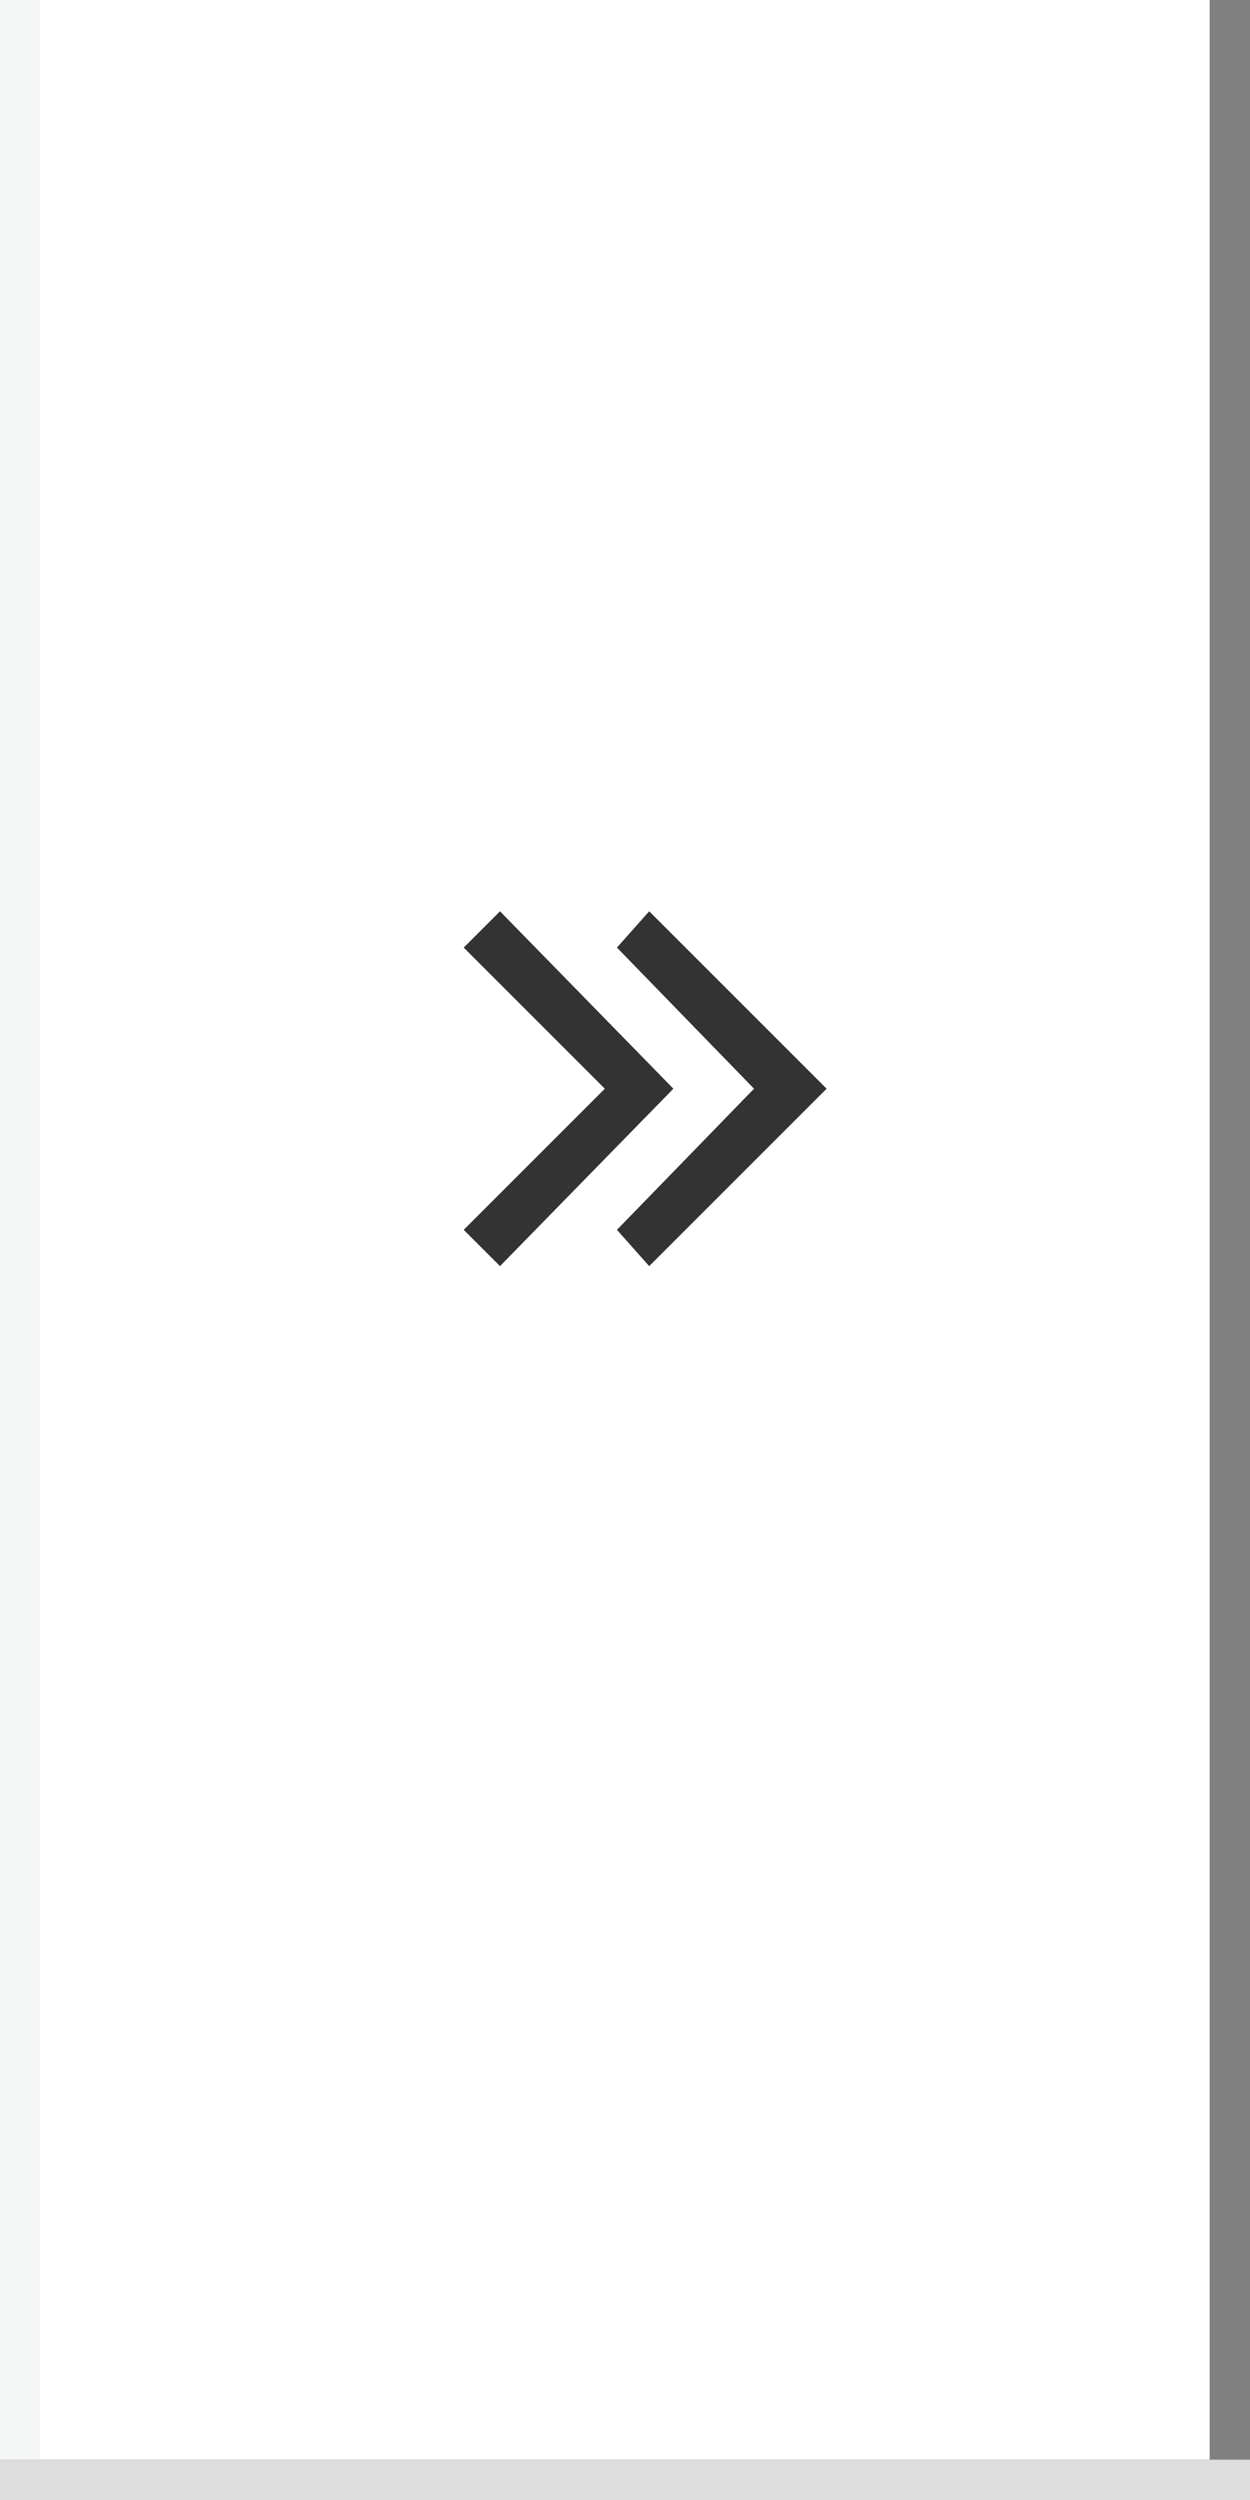 <svg xmlns="http://www.w3.org/2000/svg" width="31" height="62" viewBox="0 0 31 62">
  <rect x="0" y="0" width="31" height="62" fill="#808080" stroke="none"/>
  <g fill="none" fill-rule="evenodd">
    <rect width="30" height="61" fill="#FFF"/>
    <line x1=".5" x2=".5" y1=".5" y2="60.5" stroke="#F5F6F6" stroke-linecap="square"/>
    <line x1=".5" x2="30.5" y1="61.5" y2="61.5" stroke="#DDD" stroke-linecap="square"/>
    <path fill="#333" fill-rule="nonzero" d="M4.9,0.6 L5.7,1.5 L2.3,5 L5.7,8.5 L4.9,9.4 L0.5,5 L4.9,0.6 Z M8.6,0.6 L9.5,1.5 L6,5 L9.5,8.5 L8.6,9.4 L4.3,5 L8.6,0.6 Z" transform="matrix(-1 0 0 1 21 22)"/>
  </g>
</svg>
